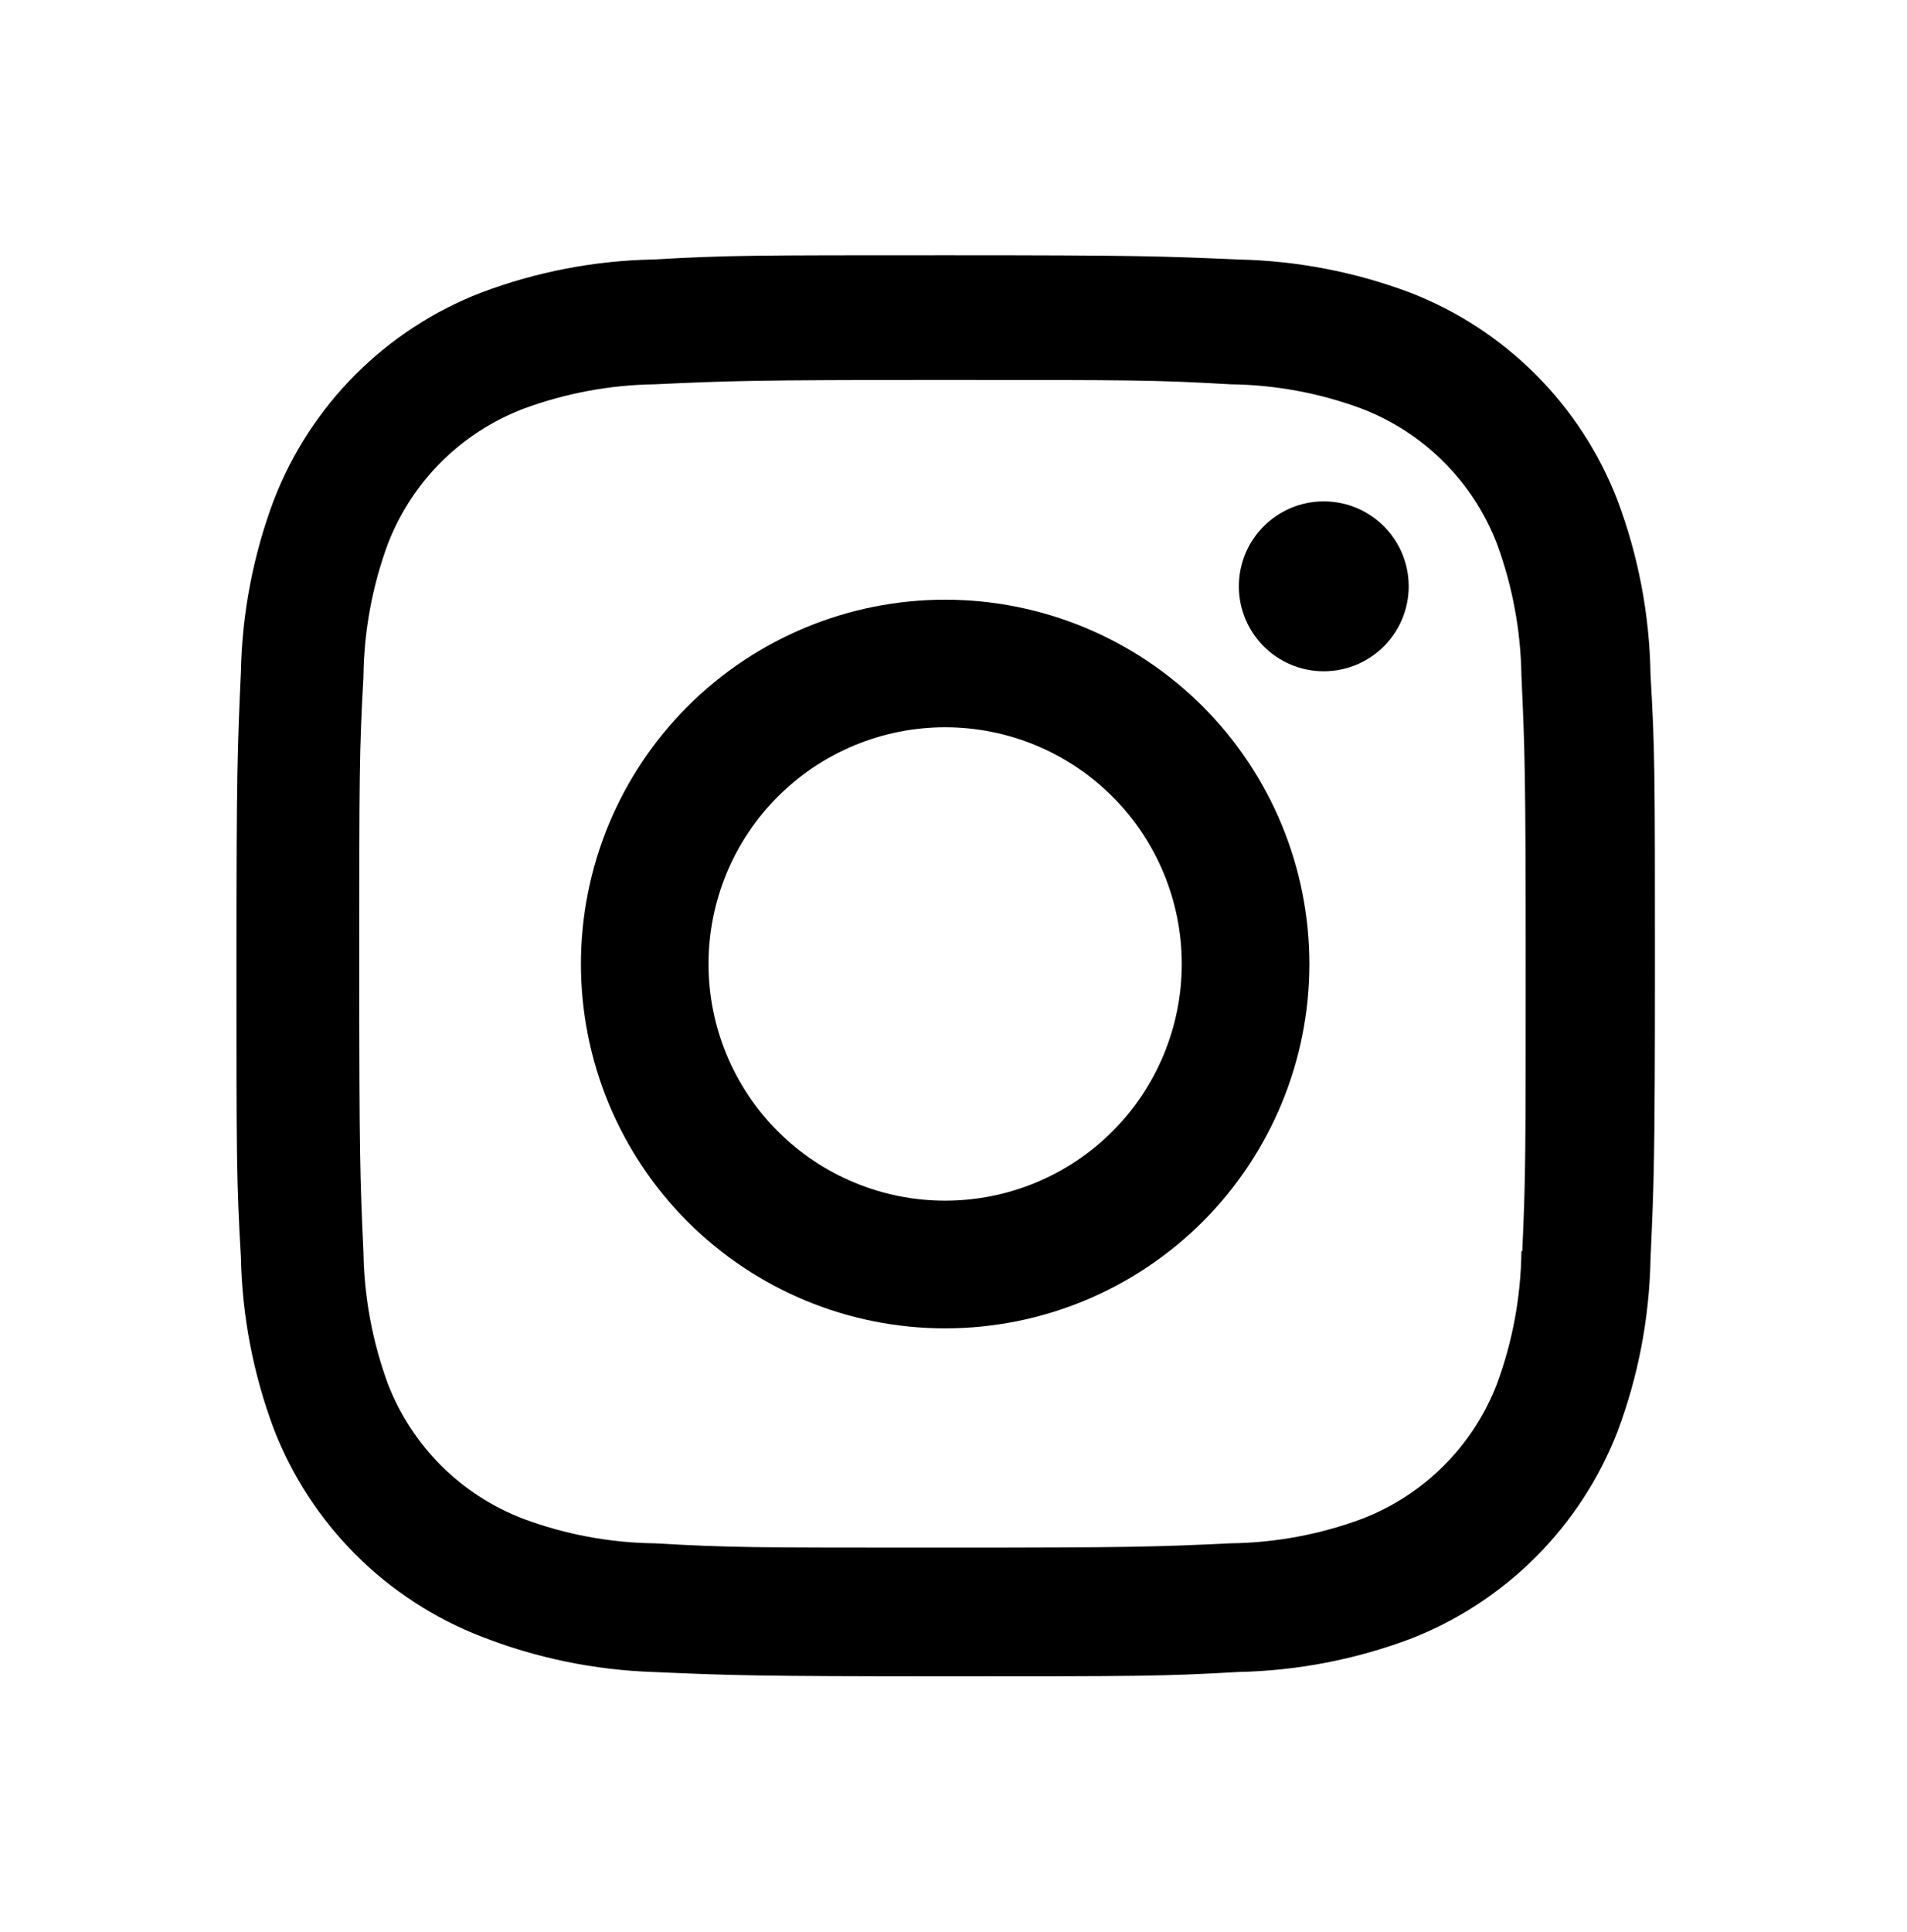 <svg width="79" height="80" viewBox="0 0 79 80" fill="none" xmlns="http://www.w3.org/2000/svg">
<path d="M39.154 24.836C35.152 24.836 31.314 26.426 28.485 29.255C25.655 32.085 24.066 35.923 24.066 39.925C24.066 43.926 25.655 47.764 28.485 50.594C31.314 53.424 35.152 55.013 39.154 55.013C43.156 55.013 46.994 53.424 49.823 50.594C52.653 47.764 54.243 43.926 54.243 39.925C54.243 35.923 52.653 32.085 49.823 29.255C46.994 26.426 43.156 24.836 39.154 24.836ZM39.154 49.724C36.554 49.724 34.061 48.691 32.223 46.853C30.384 45.014 29.352 42.521 29.352 39.921C29.352 37.322 30.384 34.828 32.223 32.99C34.061 31.152 36.554 30.119 39.154 30.119C41.754 30.119 44.247 31.152 46.085 32.99C47.924 34.828 48.956 37.322 48.956 39.921C48.956 42.521 47.924 45.014 46.085 46.853C44.247 48.691 41.754 49.724 39.154 49.724Z" fill="black"/>
<path d="M54.84 27.799C56.782 27.799 58.357 26.224 58.357 24.281C58.357 22.339 56.782 20.764 54.84 20.764C52.897 20.764 51.322 22.339 51.322 24.281C51.322 26.224 52.897 27.799 54.84 27.799Z" fill="black"/>
<path d="M67.001 20.705C66.246 18.754 65.092 16.983 63.612 15.504C62.133 14.025 60.361 12.871 58.41 12.116C56.127 11.259 53.715 10.796 51.276 10.746C48.134 10.609 47.139 10.57 39.17 10.57C31.202 10.57 30.18 10.57 27.064 10.746C24.628 10.793 22.218 11.257 19.938 12.116C17.986 12.87 16.214 14.024 14.734 15.503C13.255 16.982 12.1 18.754 11.346 20.705C10.489 22.988 10.026 25.4 9.979 27.838C9.838 30.977 9.796 31.973 9.796 39.944C9.796 47.913 9.796 48.928 9.979 52.05C10.028 54.491 10.488 56.899 11.346 59.187C12.102 61.137 13.258 62.909 14.738 64.388C16.218 65.866 17.99 67.02 19.941 67.775C22.217 68.667 24.628 69.163 27.071 69.244C30.213 69.381 31.208 69.423 39.177 69.423C47.145 69.423 48.167 69.423 51.283 69.244C53.721 69.194 56.133 68.732 58.416 67.876C60.367 67.12 62.138 65.965 63.617 64.486C65.097 63.007 66.251 61.235 67.008 59.285C67.866 57.001 68.326 54.592 68.375 52.151C68.516 49.012 68.558 48.017 68.558 40.045C68.558 32.074 68.558 31.062 68.375 27.939C68.337 25.467 67.873 23.019 67.001 20.705ZM63.027 51.809C63.006 53.689 62.663 55.553 62.012 57.317C61.522 58.586 60.772 59.738 59.81 60.7C58.848 61.661 57.695 62.411 56.426 62.9C54.681 63.548 52.837 63.891 50.976 63.915C47.876 64.059 47.002 64.094 39.053 64.094C31.098 64.094 30.285 64.094 27.126 63.915C25.266 63.892 23.424 63.549 21.68 62.9C20.407 62.414 19.249 61.666 18.283 60.704C17.317 59.742 16.563 58.588 16.071 57.317C15.43 55.571 15.086 53.73 15.056 51.871C14.916 48.771 14.883 47.896 14.883 39.947C14.883 31.995 14.883 31.183 15.056 28.021C15.077 26.141 15.42 24.279 16.071 22.516C17.066 19.941 19.105 17.915 21.68 16.93C23.425 16.284 25.266 15.941 27.126 15.915C30.23 15.774 31.101 15.735 39.053 15.735C47.005 15.735 47.821 15.735 50.976 15.915C52.838 15.937 54.681 16.28 56.426 16.93C57.695 17.42 58.847 18.17 59.809 19.132C60.772 20.094 61.522 21.247 62.012 22.516C62.654 24.262 62.997 26.103 63.027 27.962C63.167 31.065 63.203 31.937 63.203 39.889C63.203 47.838 63.203 48.693 63.063 51.812H63.027V51.809Z" fill="black"/>
</svg>
